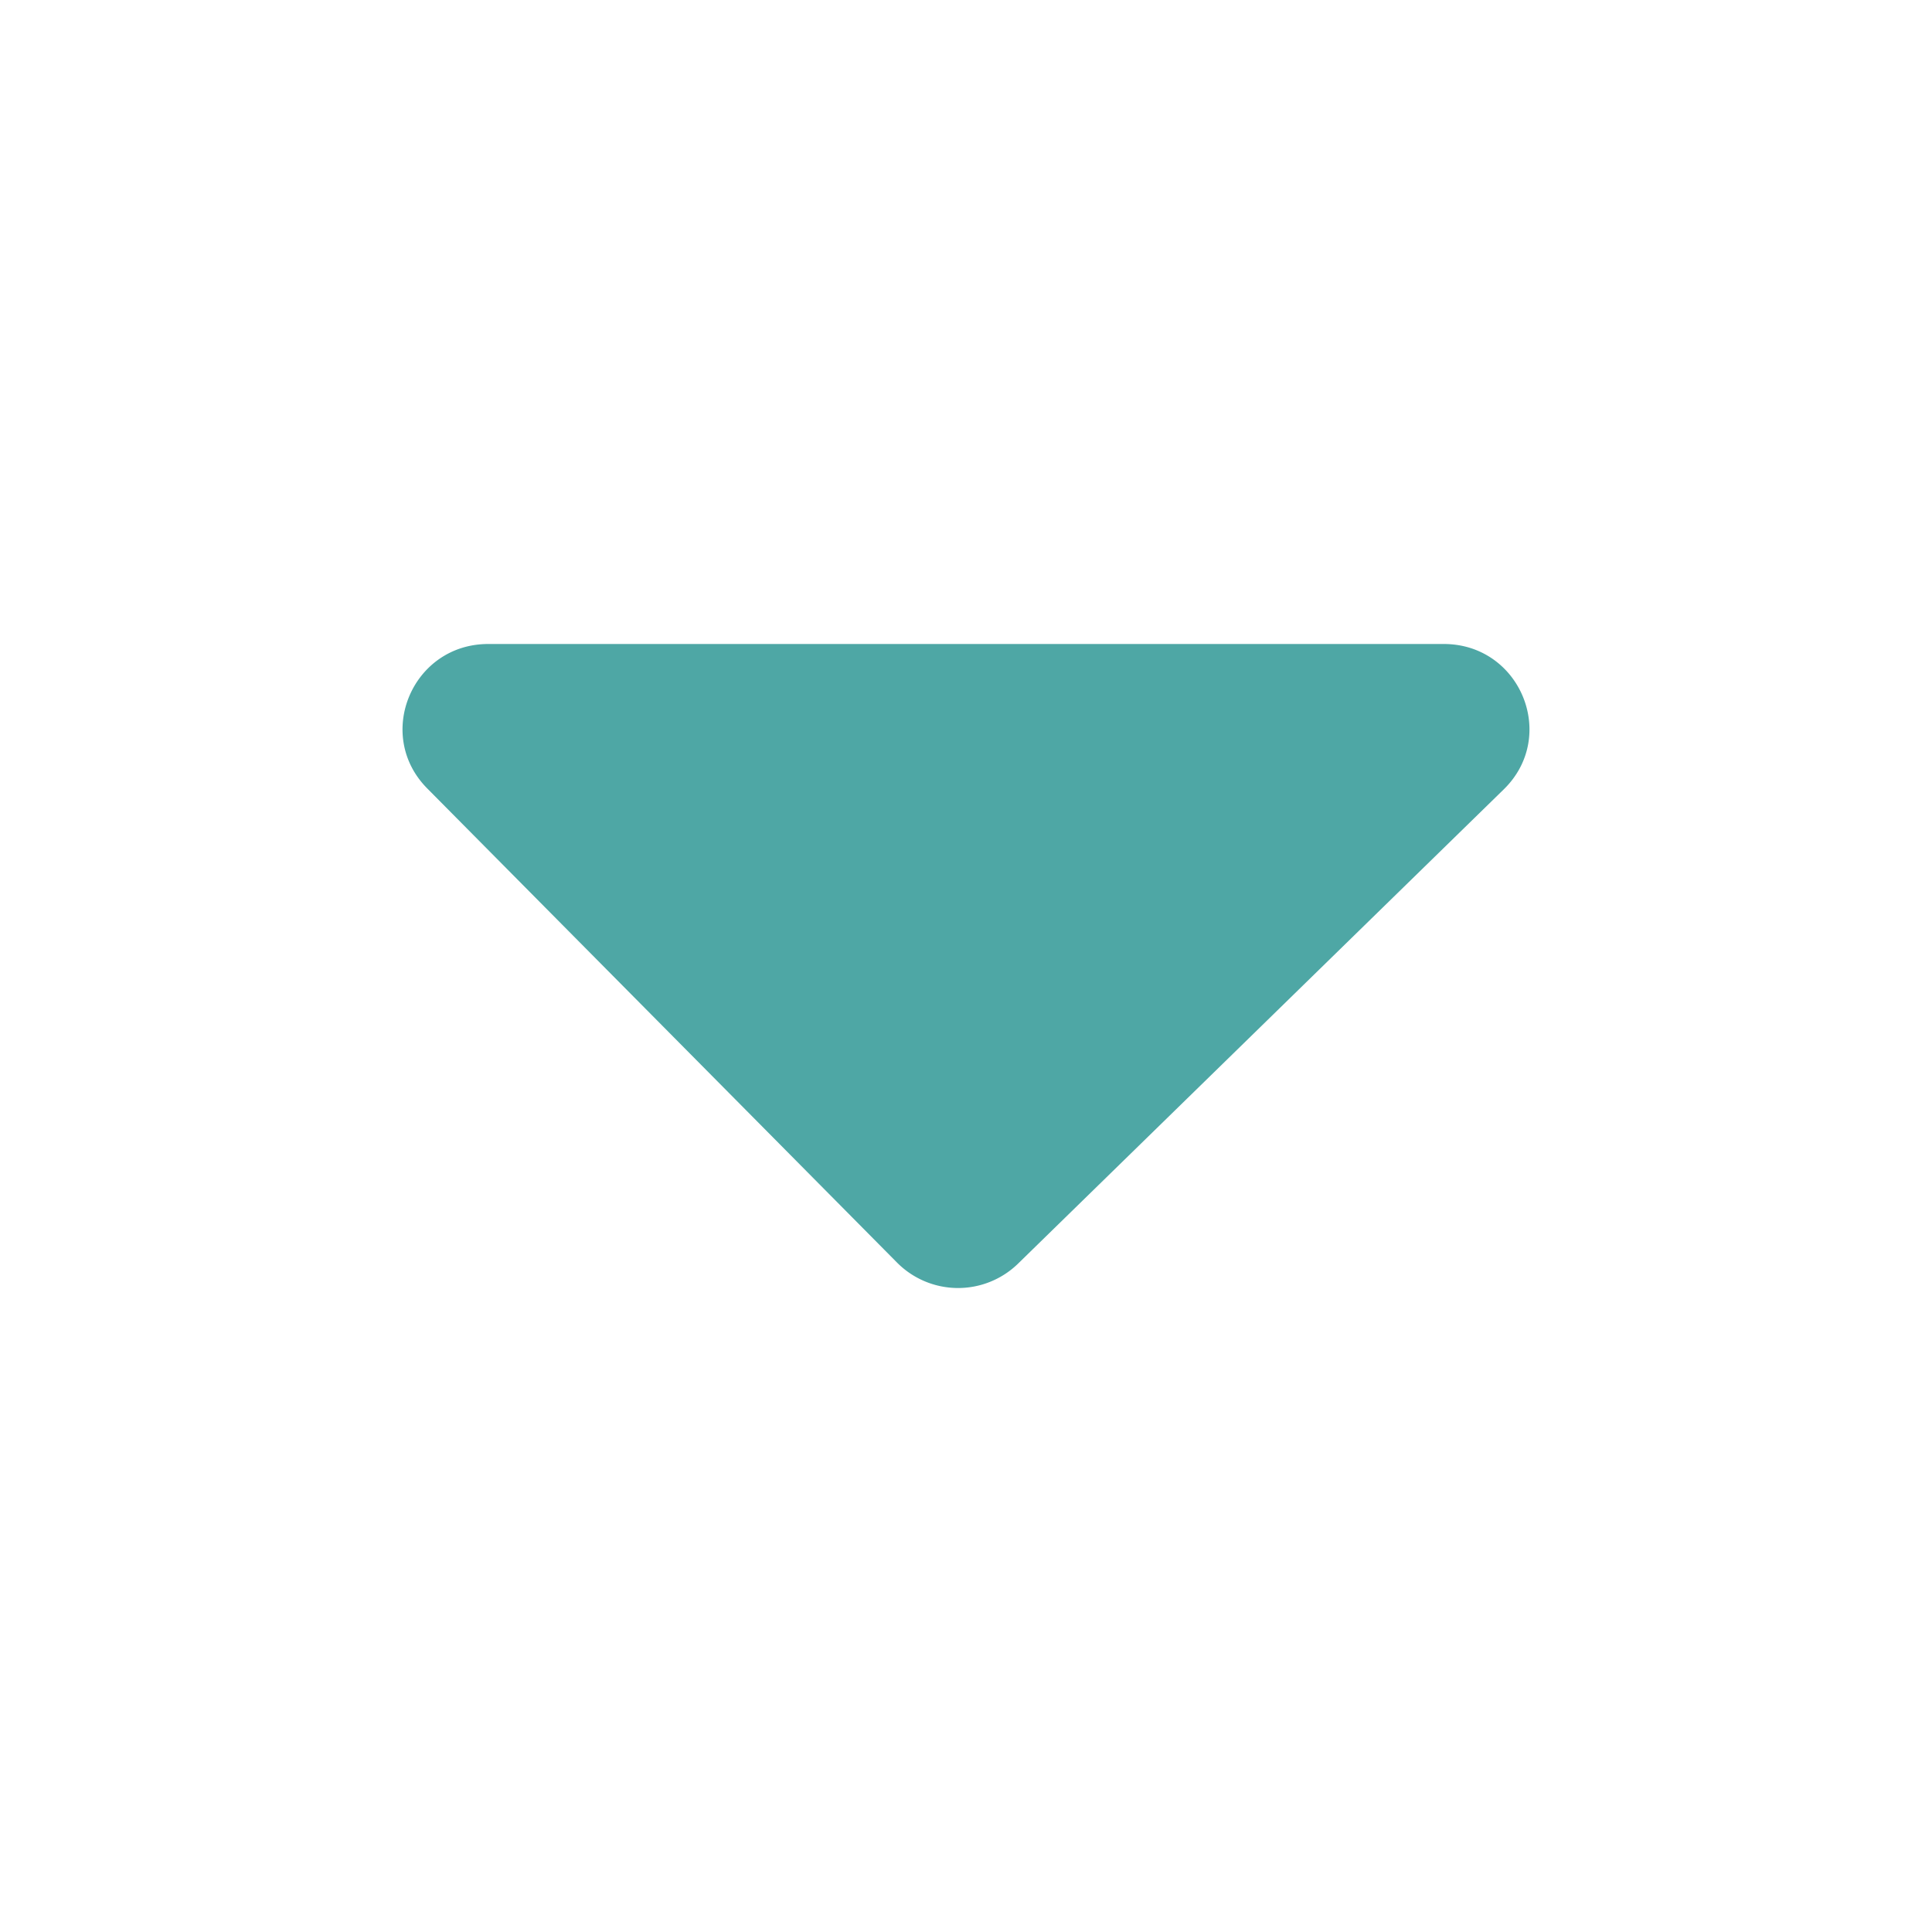 <svg xmlns="http://www.w3.org/2000/svg" viewBox="0 0 24 24"><path fill="#4EA7A5" fill-rule="evenodd" d="M5.307 9.794C4.647 9.127 5.122 8 6.065 8h11.87c.951 0 1.423 1.144.745 1.806l-6.033 5.891a1.068 1.068 0 01-1.503-.012L5.307 9.794z"/></svg>